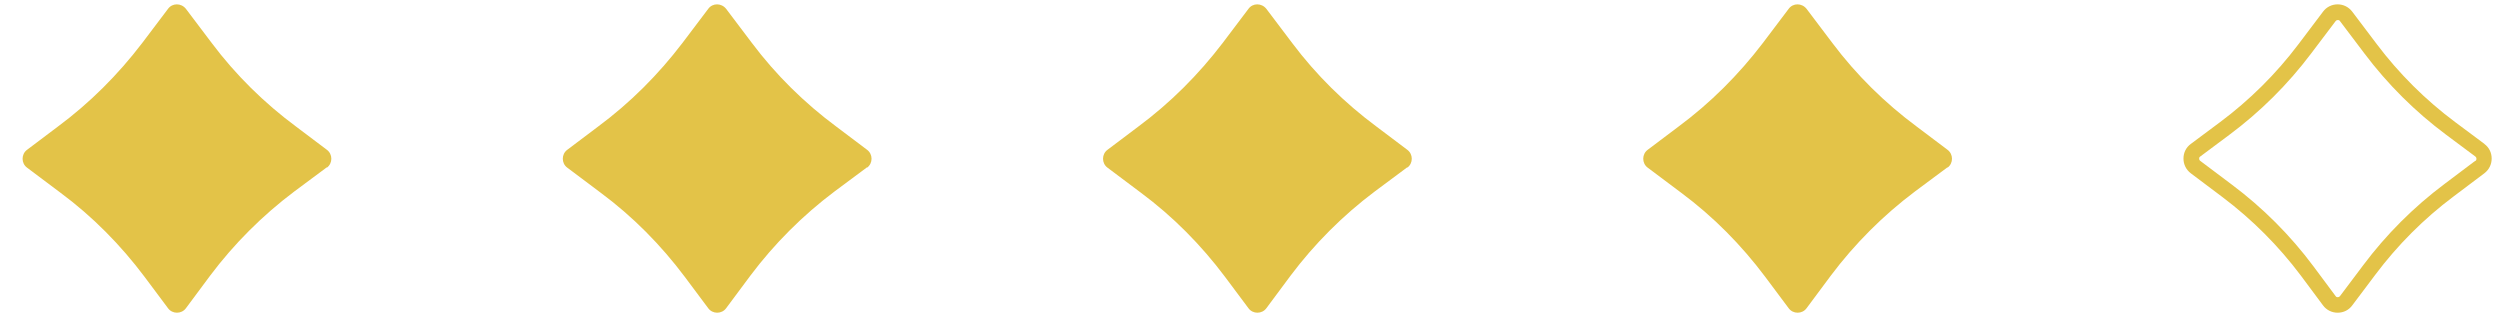 <svg width="108" height="14" viewBox="0 0 108 14" fill="none" xmlns="http://www.w3.org/2000/svg">
<path d="M14.121 7.226L12.714 8.272C11.342 9.302 10.107 10.537 9.077 11.909L8.031 13.316C7.842 13.573 7.448 13.573 7.259 13.316L6.247 11.961C5.217 10.588 4 9.353 2.61 8.324L1.169 7.243C0.912 7.055 0.912 6.66 1.169 6.471L2.49 5.476C3.879 4.447 5.097 3.229 6.144 1.857L7.259 0.381C7.448 0.124 7.825 0.124 8.031 0.381L9.146 1.857C10.175 3.229 11.41 4.447 12.8 5.476L14.121 6.471C14.378 6.66 14.378 7.055 14.121 7.243V7.226Z" fill="#E3C348"/>
<path d="M37.458 7.226L36.051 8.272C34.679 9.302 33.444 10.537 32.415 11.909L31.368 13.316C31.18 13.573 30.785 13.573 30.596 13.316L29.584 11.961C28.555 10.588 27.337 9.353 25.947 8.324L24.506 7.243C24.249 7.055 24.249 6.66 24.506 6.471L25.827 5.476C27.217 4.447 28.435 3.229 29.481 1.857L30.596 0.381C30.785 0.124 31.162 0.124 31.368 0.381L32.483 1.857C33.513 3.229 34.748 4.447 36.137 5.476L37.458 6.471C37.715 6.66 37.715 7.055 37.458 7.243V7.226Z" fill="#E3C348"/>
<path d="M60.795 7.226L59.389 8.272C58.016 9.302 56.781 10.537 55.752 11.909L54.706 13.316C54.517 13.573 54.122 13.573 53.934 13.316L52.922 11.961C51.892 10.588 50.674 9.353 49.285 8.324L47.844 7.243C47.587 7.055 47.587 6.66 47.844 6.471L49.165 5.476C50.554 4.447 51.772 3.229 52.819 1.857L53.934 0.381C54.122 0.124 54.5 0.124 54.706 0.381L55.821 1.857C56.85 3.229 58.085 4.447 59.474 5.476L60.795 6.471C61.053 6.66 61.053 7.055 60.795 7.243V7.226Z" fill="#E3C348"/>
<path d="M84.133 7.226L82.726 8.272C81.354 9.302 80.119 10.537 79.09 11.909L78.043 13.316C77.855 13.573 77.46 13.573 77.271 13.316L76.259 11.961C75.23 10.588 74.012 9.353 72.623 8.324L71.181 7.243C70.924 7.055 70.924 6.66 71.181 6.471L72.502 5.476C73.892 4.447 75.11 3.229 76.156 1.857L77.271 0.381C77.46 0.124 77.837 0.124 78.043 0.381L79.158 1.857C80.188 3.229 81.423 4.447 82.812 5.476L84.133 6.471C84.39 6.66 84.39 7.055 84.133 7.243V7.226Z" fill="#E3C348"/>
<path d="M107.331 6.219L106.072 5.281C104.785 4.323 103.639 3.184 102.675 1.904L101.616 0.503C101.462 0.302 101.234 0.188 100.986 0.188C100.738 0.188 100.504 0.302 100.356 0.503L99.298 1.904C98.333 3.184 97.187 4.323 95.9 5.281L94.641 6.219C94.44 6.366 94.326 6.594 94.326 6.849C94.326 7.103 94.44 7.331 94.641 7.485L96.014 8.517C97.294 9.482 98.433 10.621 99.398 11.907L100.356 13.194C100.504 13.395 100.738 13.509 100.986 13.509C101.241 13.509 101.468 13.395 101.616 13.194L102.614 11.867C103.579 10.581 104.718 9.442 105.998 8.484L107.325 7.485C107.526 7.331 107.64 7.103 107.64 6.849C107.64 6.594 107.526 6.366 107.325 6.219H107.331ZM106.929 6.949L105.603 7.947C104.269 8.946 103.083 10.132 102.085 11.465L101.087 12.792C101.053 12.832 101.013 12.839 100.993 12.839C100.973 12.839 100.926 12.839 100.899 12.792L99.941 11.505C98.942 10.165 97.757 8.979 96.423 7.981L95.05 6.949C95.009 6.916 95.003 6.875 95.003 6.855C95.003 6.835 95.003 6.788 95.05 6.762L96.309 5.823C97.649 4.825 98.835 3.646 99.84 2.312L100.899 0.912C100.932 0.872 100.973 0.865 100.993 0.865C101.013 0.865 101.06 0.865 101.087 0.912L102.145 2.312C103.15 3.646 104.336 4.825 105.676 5.823L106.936 6.762C106.976 6.795 106.983 6.835 106.983 6.855C106.983 6.875 106.983 6.922 106.936 6.956L106.929 6.949Z" fill="#E3C348"/>
</svg>
